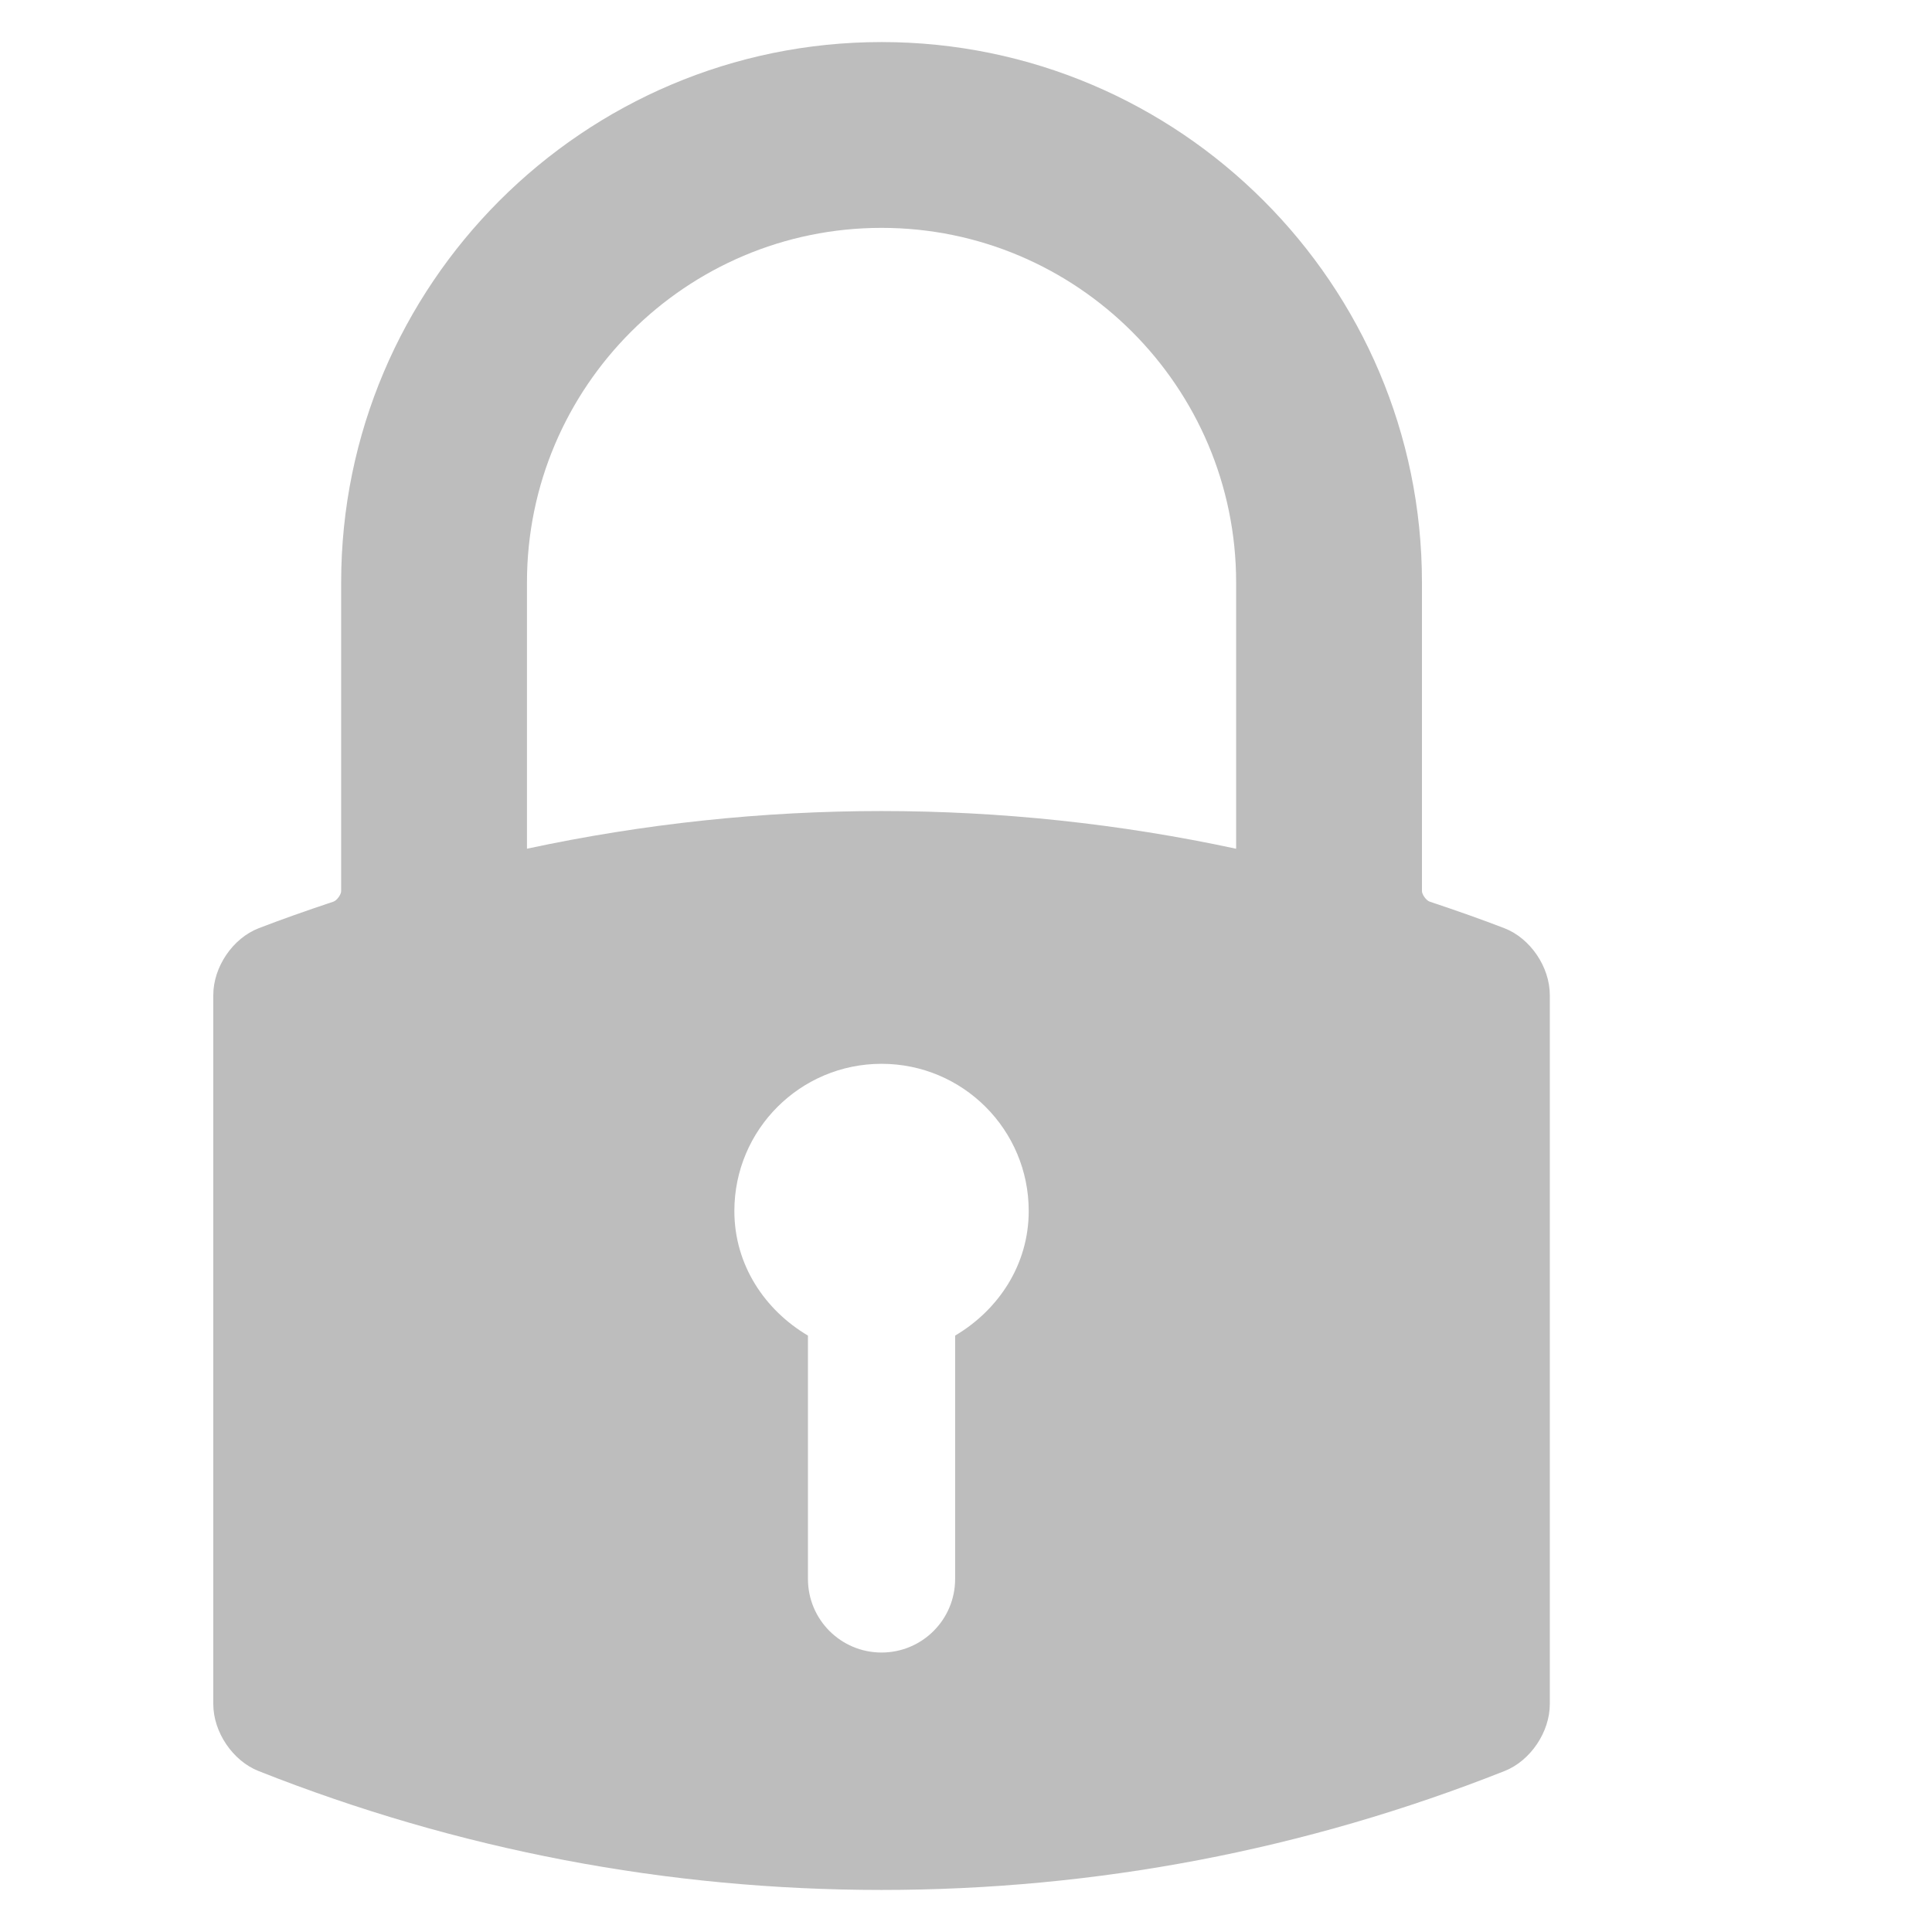 <?xml version="1.0" encoding="iso-8859-1"?>
<!-- Generator: Adobe Illustrator 17.1.0, SVG Export Plug-In . SVG Version: 6.00 Build 0)  -->

<svg version="1.1" id="Capa_1" xmlns="http://www.w3.org/2000/svg" xmlns:xlink="http://www.w3.org/1999/xlink" x="0px" y="0px"
	 viewBox="0 0 200 200" fill="#bdbdbd" style="enable-background:new 0 0 200 200;" xml:space="preserve">
<g>
	<path d="M91.258,4.354c-30.846,0-55.942,25.095-55.942,55.942v31.95c0,0.363-0.448,0.975-0.8,1.092
		c-3.025,1.009-5.482,1.883-7.731,2.75c-2.682,1.034-4.705,4.006-4.705,6.914v73.412c0,2.888,2.01,5.863,4.675,6.919
		c20.62,8.171,42.322,12.313,64.503,12.313c22.181,0,43.883-4.143,64.504-12.314c2.664-1.056,4.673-4.03,4.673-6.918v-73.412
		c0-2.908-2.023-5.88-4.706-6.915c-2.25-0.867-4.707-1.741-7.73-2.75c-0.351-0.117-0.799-0.729-0.799-1.092v-31.95
		C147.199,29.449,122.104,4.354,91.258,4.354z M76.021,125.361c0-8.421,6.822-15.236,15.236-15.236
		c8.414,0,15.236,6.814,15.236,15.236c0,5.58-3.147,10.252-7.618,12.9v25.19c0,4.211-3.407,7.618-7.618,7.618
		c-4.211,0-7.618-3.407-7.618-7.618v-25.19C79.168,135.613,76.021,130.941,76.021,125.361z M127.964,60.295v27.567
		c-12.037-2.59-24.386-3.902-36.701-3.903c-12.309,0-24.656,1.312-36.712,3.9l0-27.564c0-20.24,16.466-36.706,36.706-36.706
		S127.964,40.055,127.964,60.295z"/>
</g>
</svg>

